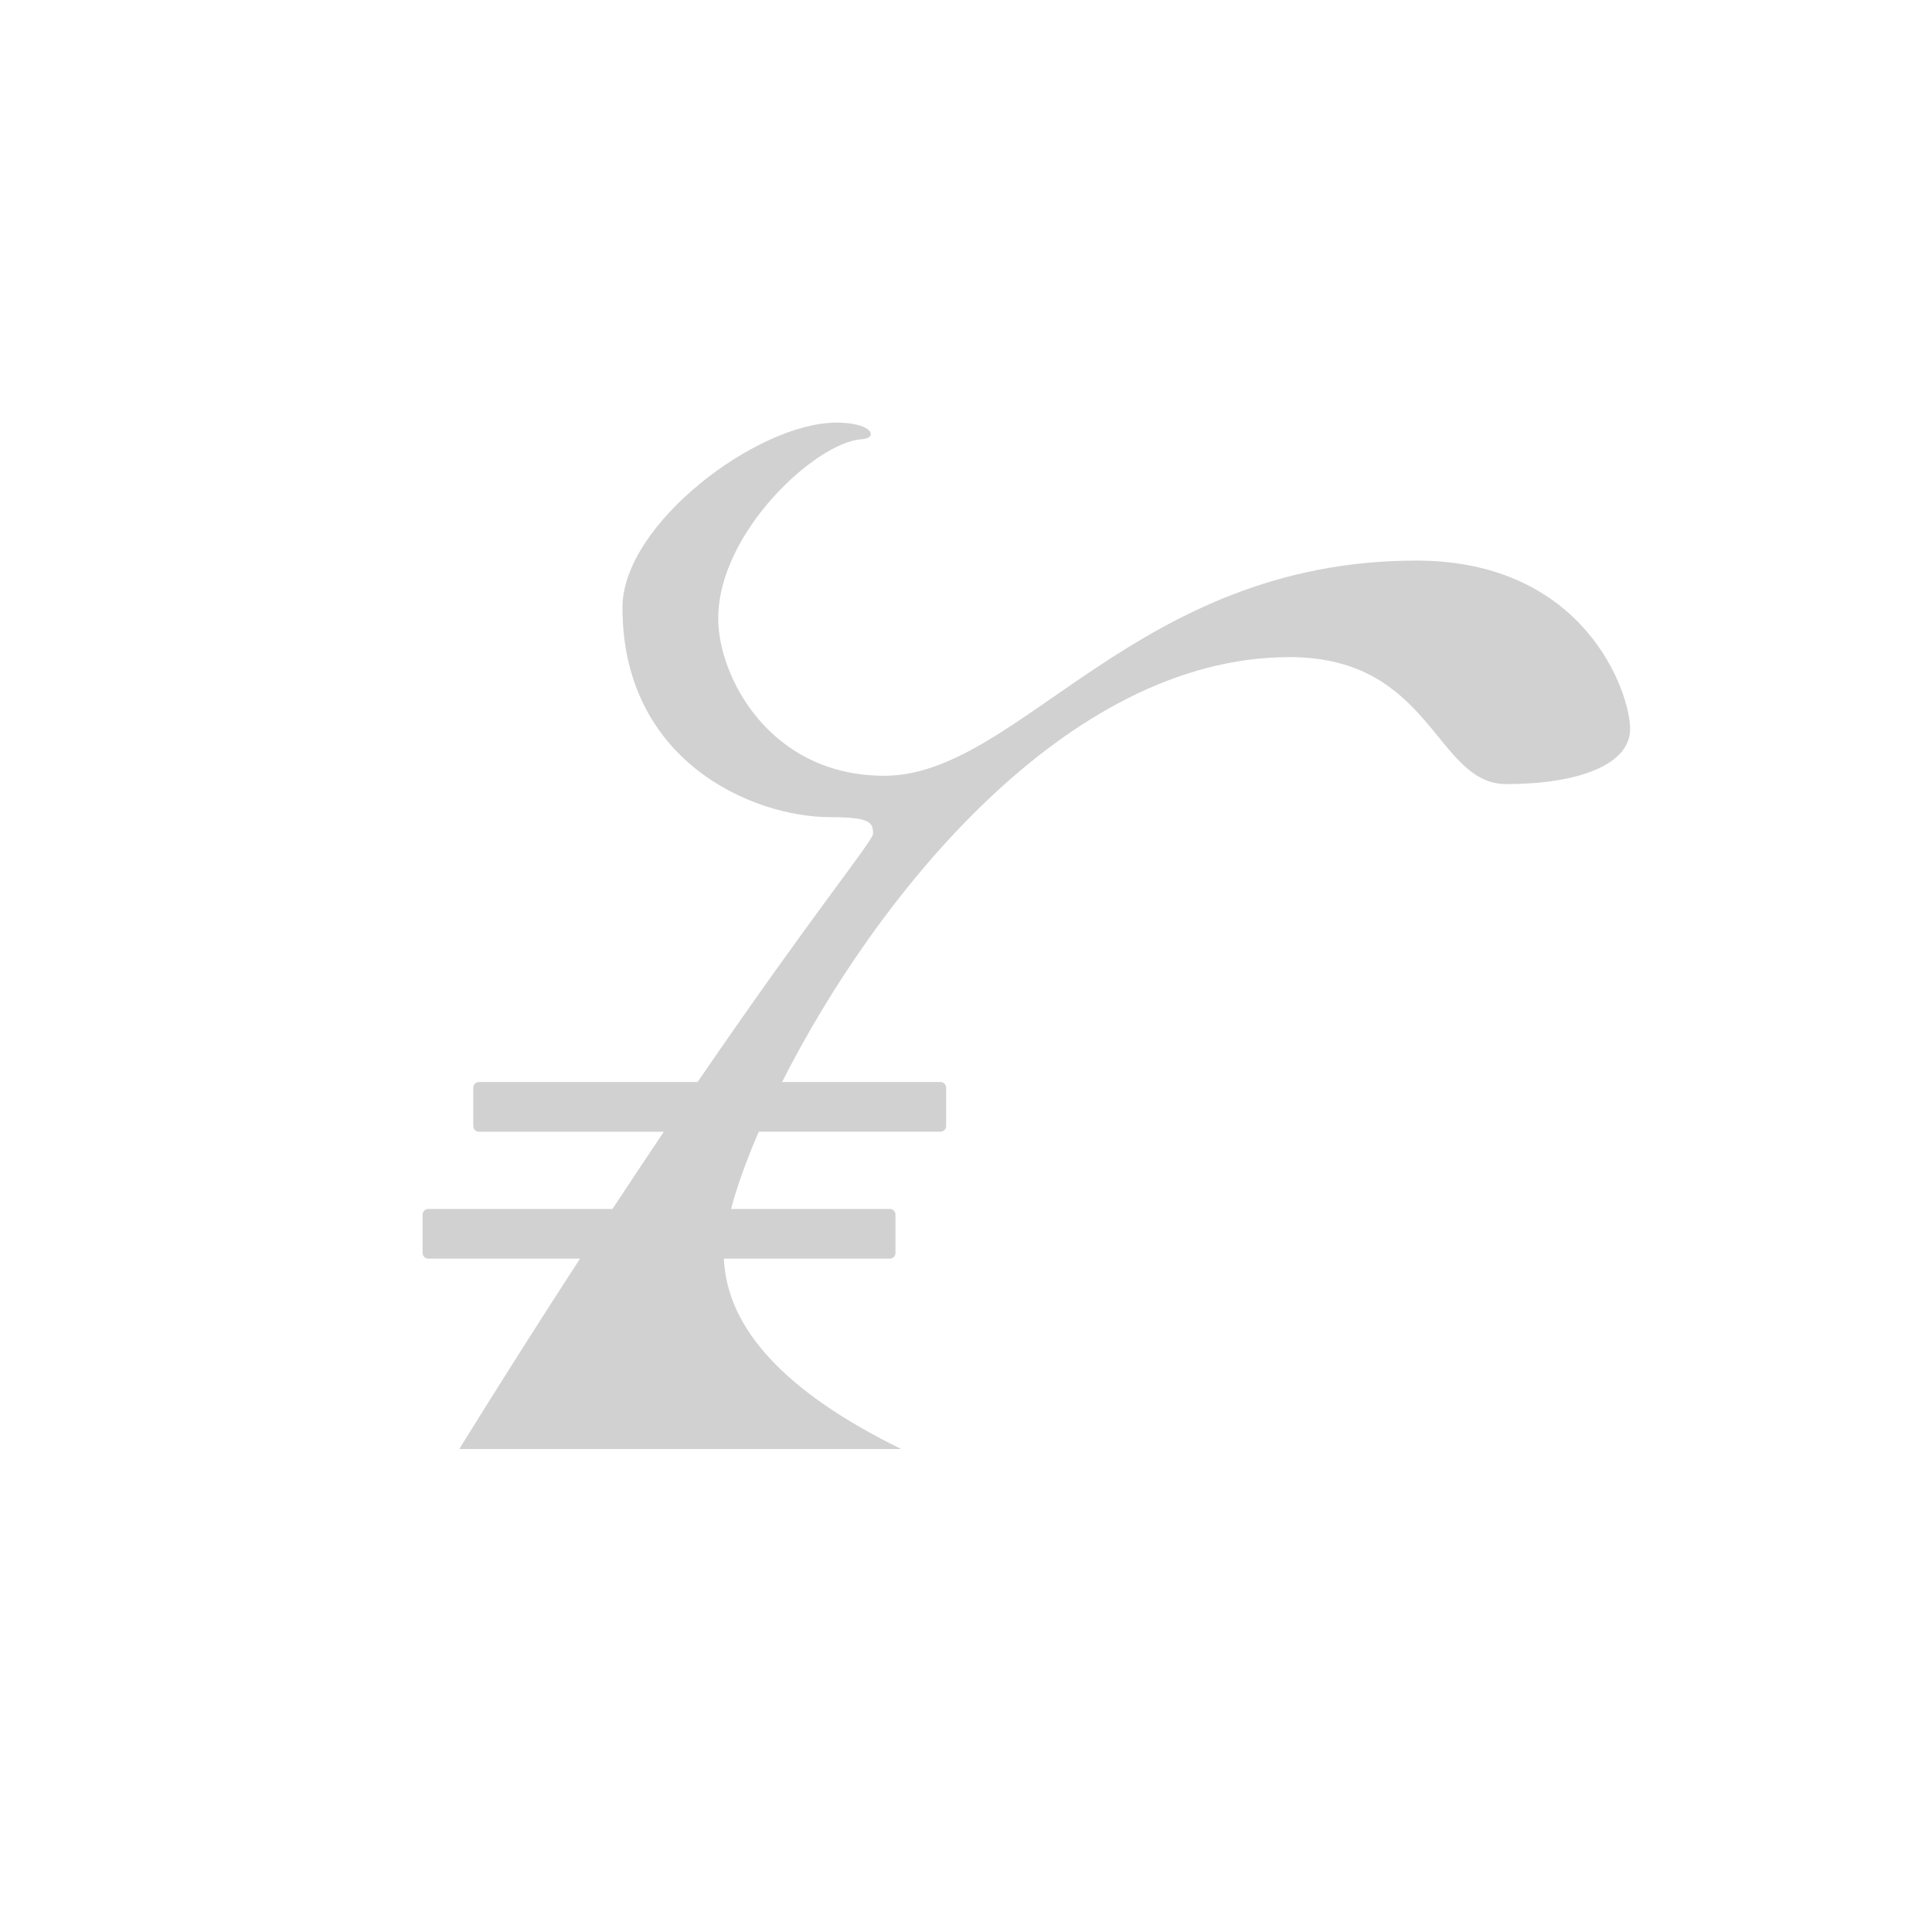 <?xml version="1.0" encoding="utf-8"?>
<svg fill="#d1d1d1" viewBox="0 0 32 32" xmlns="http://www.w3.org/2000/svg">
  <path d="M 10.144 20.024 L 7.094 20.024 C 7.042 20.023 7 20.065 7 20.117 L 7 20.754 C 7 20.805 7.042 20.847 7.093 20.847 L 9.607 20.847 C 8.929 21.891 8.263 22.942 7.607 24 L 14.926 24 C 13.017 23.064 12.039 22.013 11.99 20.847 L 14.739 20.847 C 14.79 20.847 14.832 20.805 14.832 20.754 L 14.832 20.117 C 14.832 20.066 14.79 20.024 14.739 20.024 L 12.108 20.024 C 12.205 19.66 12.36 19.224 12.568 18.744 L 15.578 18.744 C 15.629 18.744 15.671 18.702 15.671 18.651 L 15.671 18.015 C 15.671 17.964 15.629 17.922 15.578 17.922 L 12.954 17.922 C 14.474 14.91 17.641 10.884 21.359 10.884 C 23.727 10.884 23.771 12.987 24.949 12.987 C 26.127 12.987 27 12.673 27 12.073 C 27 11.473 26.254 9.285 23.457 9.285 C 18.802 9.285 16.887 12.849 14.646 12.849 C 12.746 12.849 11.896 11.204 11.896 10.245 C 11.896 8.81 13.526 7.32 14.273 7.275 C 14.552 7.257 14.459 7 13.853 7 C 12.547 7 10.31 8.68 10.31 10.062 C 10.31 12.604 12.455 13.535 13.76 13.535 C 14.42 13.535 14.46 13.626 14.46 13.809 C 14.46 13.929 13.49 15.093 11.554 17.922 L 7.932 17.922 C 7.881 17.922 7.839 17.964 7.839 18.015 L 7.839 18.651 C 7.839 18.703 7.881 18.745 7.932 18.745 L 10.996 18.745 C 10.728 19.143 10.444 19.569 10.144 20.025 L 10.144 20.024 Z" fill-rule="evenodd"/>
</svg>
